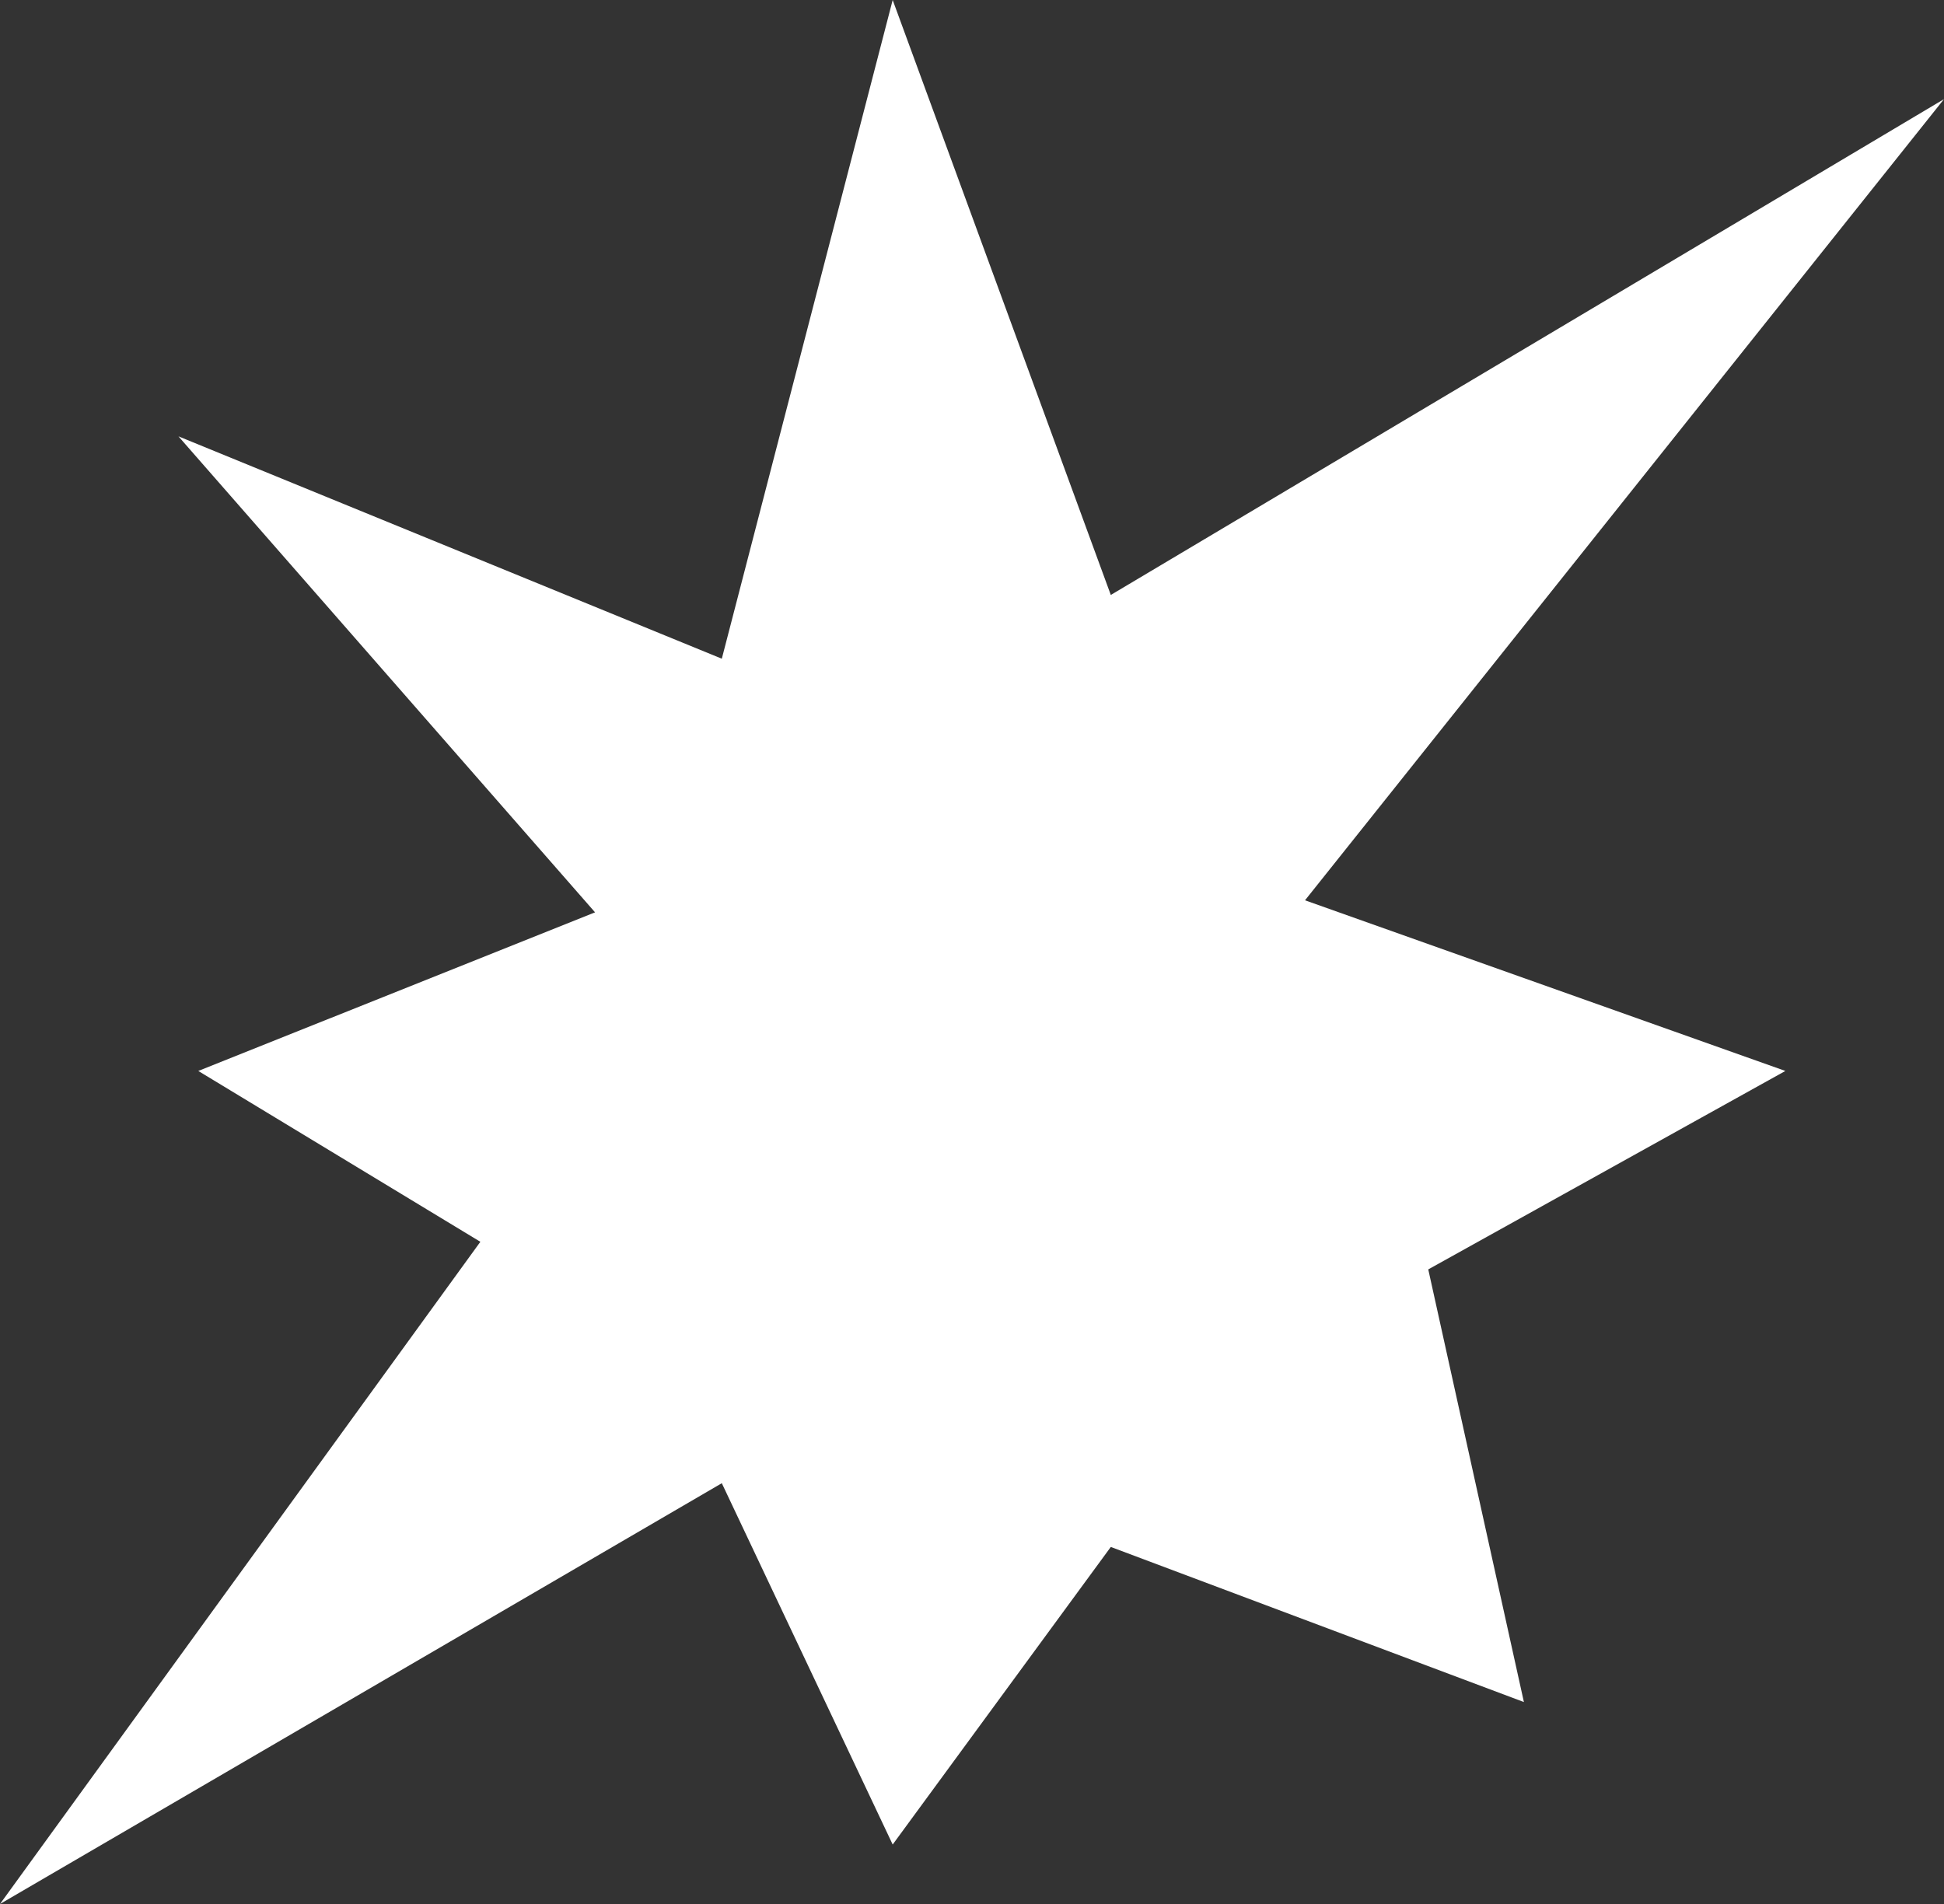 <svg xmlns="http://www.w3.org/2000/svg" viewBox="0 0 100 97.96"><rect x="0" y="0" width="100" height="97.96" fill="#333333" stroke="none"/><defs><style>.cls-1{fill:#fff;}</style></defs><g id="Слой_2" data-name="Слой 2"><g id="icons"><polygon id="Boom" class="cls-1" points="45.92 0 57.14 30.61 100 5.1 67.13 46.32 91.84 55.1 73.47 65.31 78.39 87.57 57.14 79.59 45.92 94.9 37.13 76.31 0 97.96 24.71 63.89 10.2 55.1 30.61 46.94 9.18 22.45 37.13 33.89 45.92 0"/></g></g></svg>